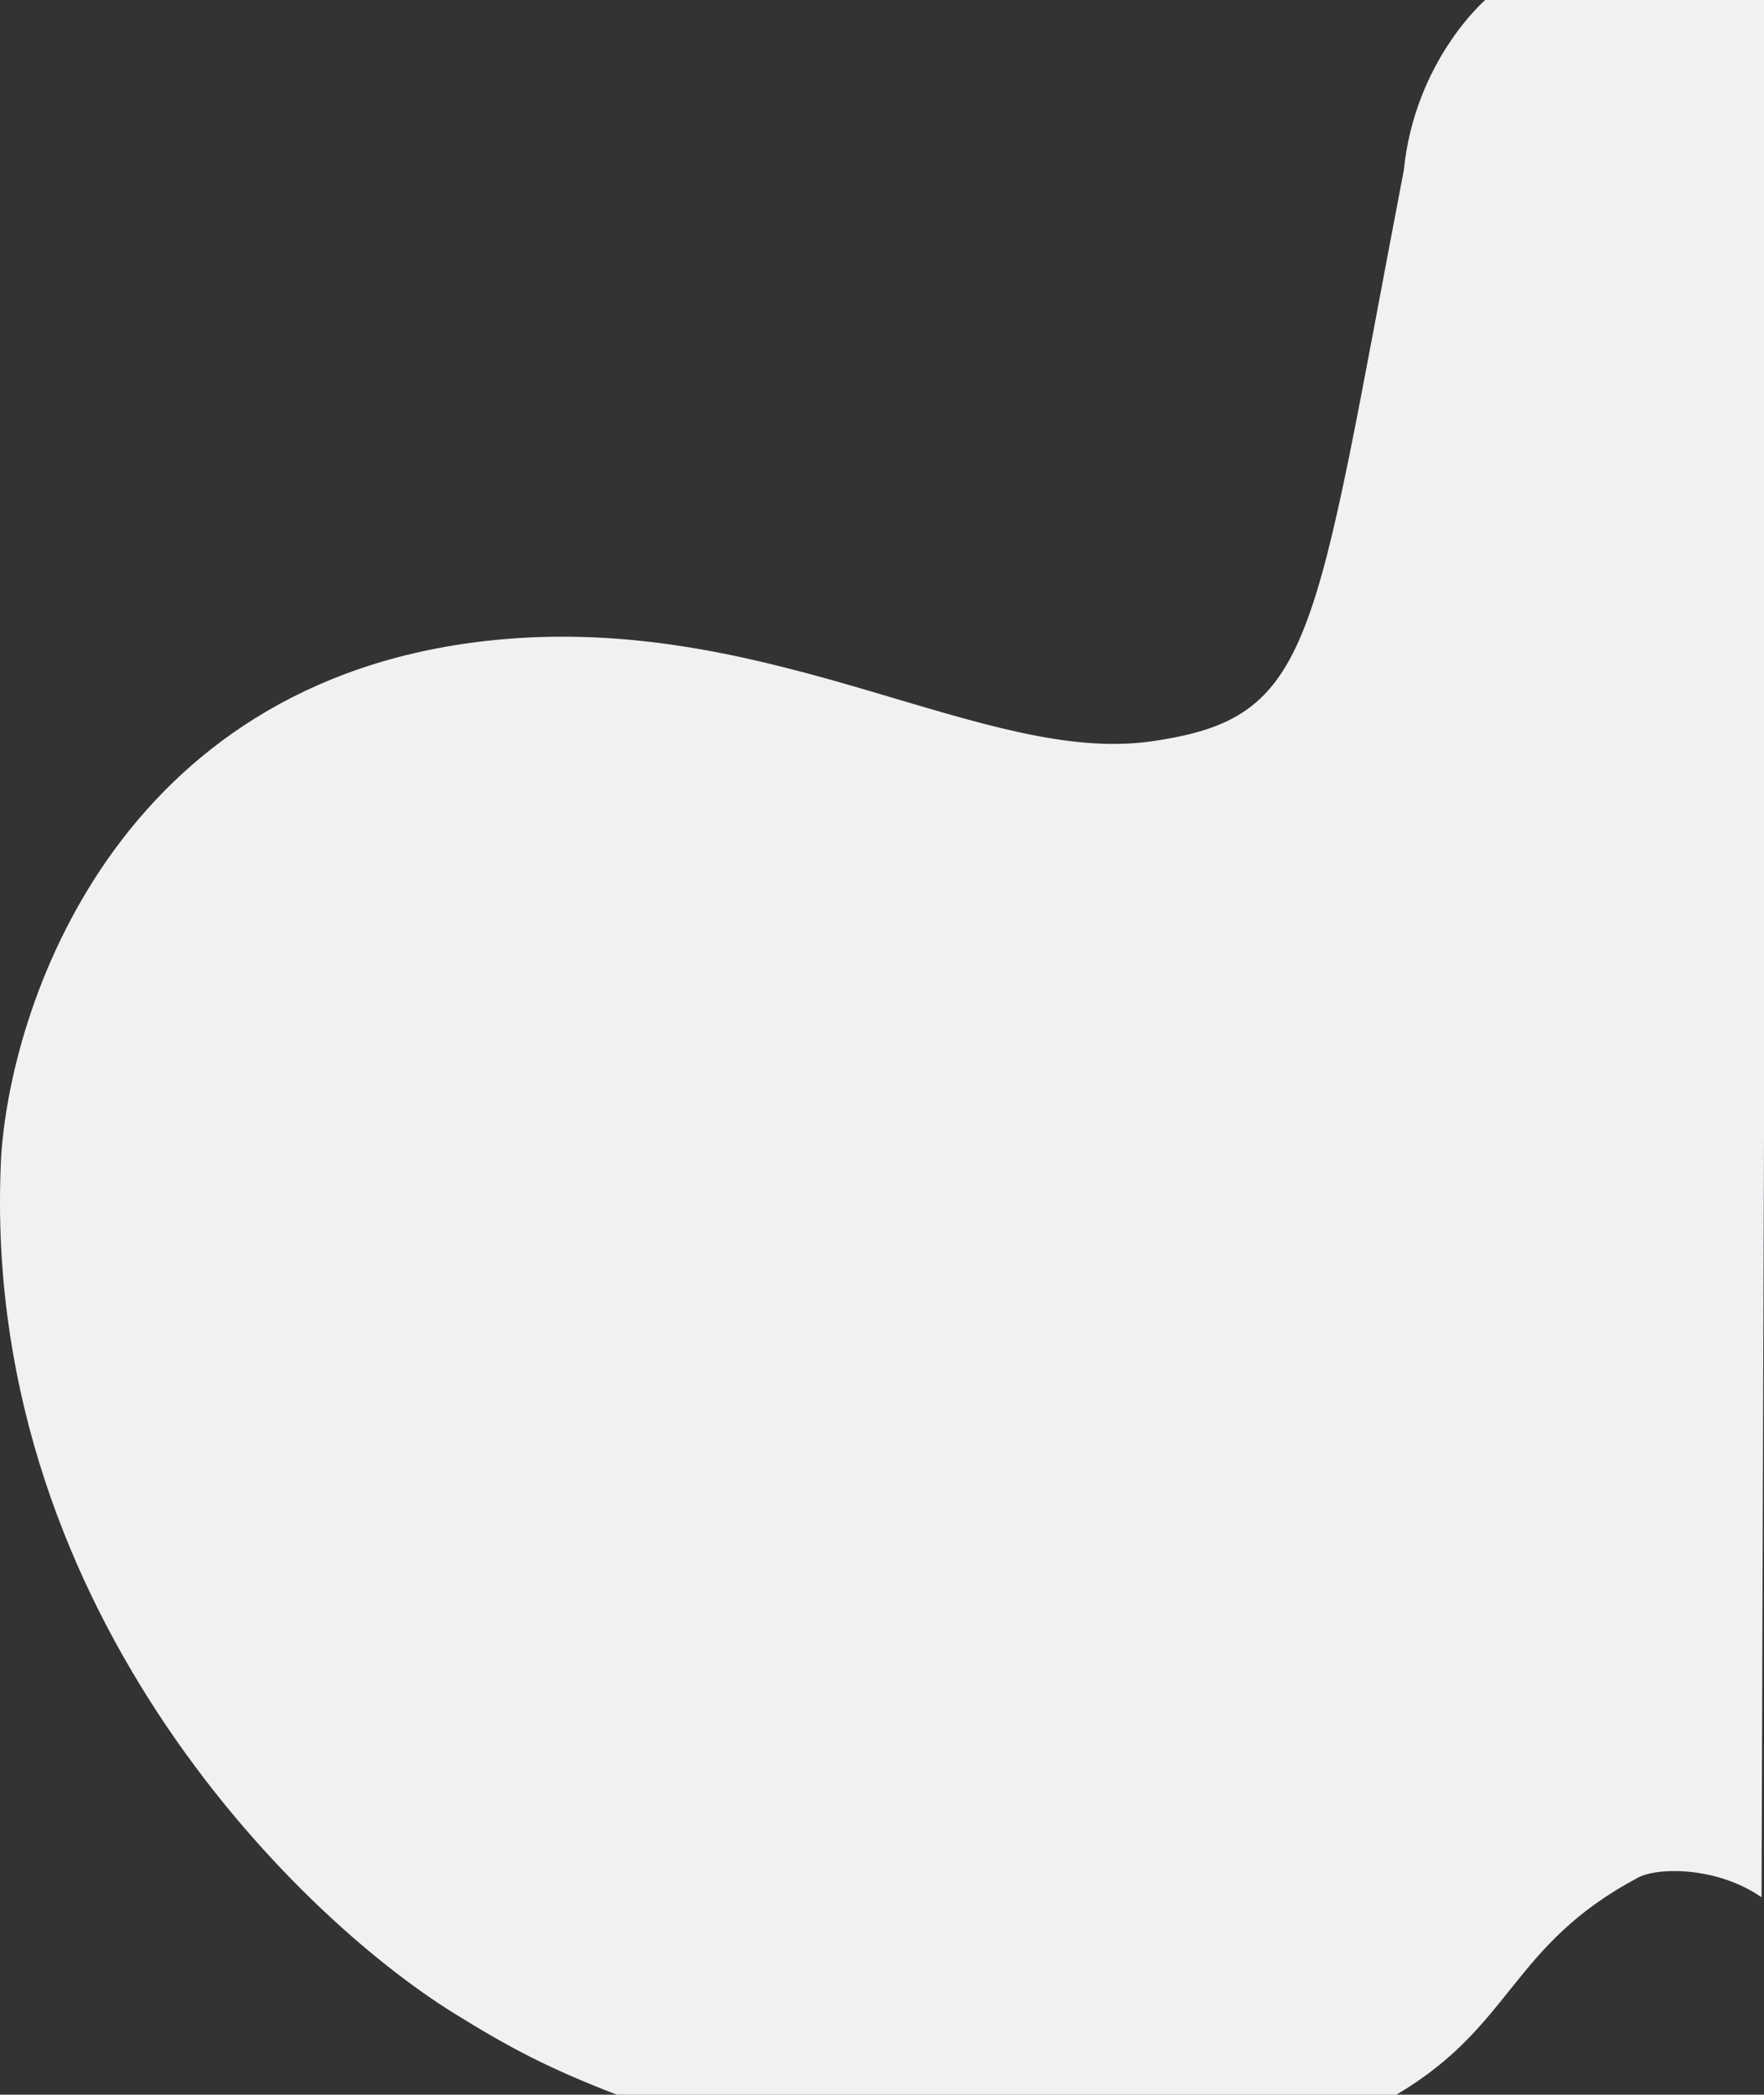 <svg width="715" height="849" viewBox="0 0 715 849" fill="none" xmlns="http://www.w3.org/2000/svg">
<rect x="0" y="0" width="715" height="849" fill="#333333" stroke="none"/>
<path d="M205.009 259C50.613 271.8 5.014 403.667 0.514 468C-9.086 648.4 118.178 775.167 184.01 816C206.5 829.95 222.199 838.28 250 849H566C613.5 821 612.185 788.498 664 761C672 756.755 696 756.5 714 769L716.5 0H602C602 0 573.501 24.5 569.001 69C532.002 262 533.502 291 466.503 300.5C399.505 310 315.007 249.881 205.009 259Z" fill="#F0F1F3"/>
</svg>
